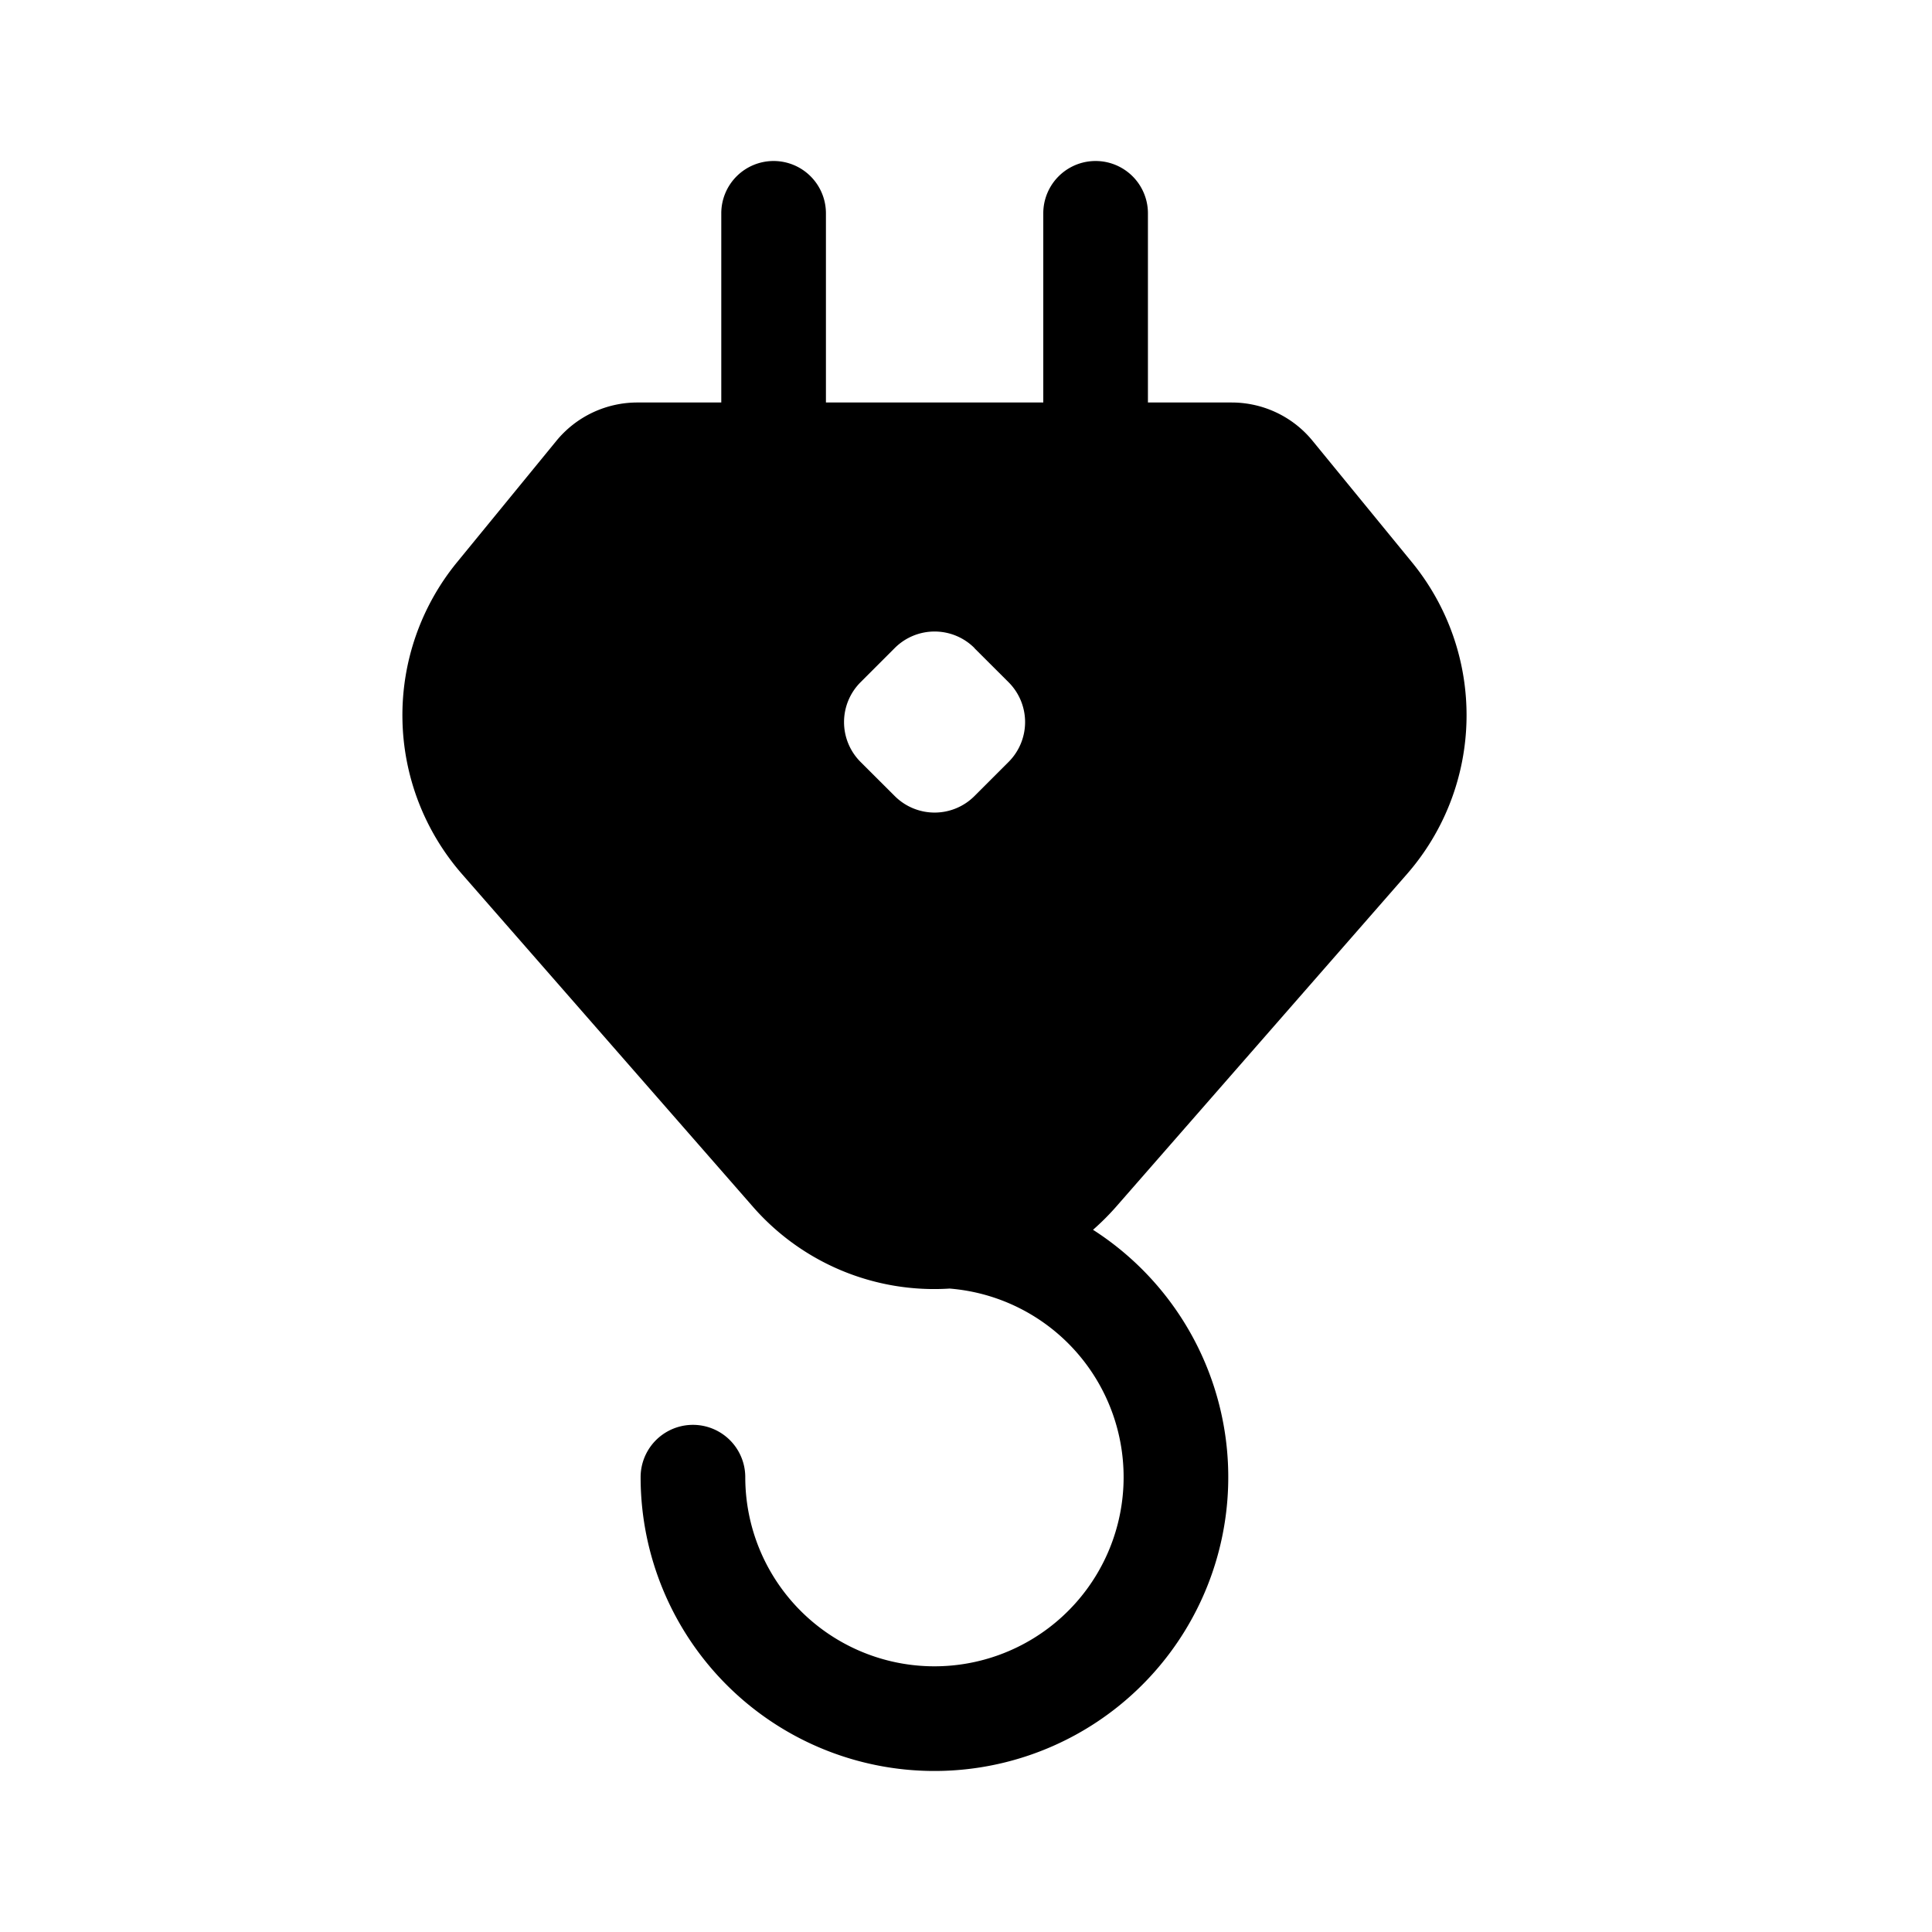 <svg xmlns="http://www.w3.org/2000/svg" viewBox="0 0 24 24">
  <defs/>
  <path fill-rule="evenodd" d="M9.61 2a.65.65 0 01.65.65V5h2.7V2.65a.65.65 0 111.3 0V5H15.3c.39 0 .76.175 1.006.477l1.234 1.508a3 3 0 01-.063 3.874l-3.61 4.129c-.091.104-.188.2-.289.289a3.65 3.65 0 11-5.62 3.073.65.65 0 111.3 0 2.35 2.35 0 102.538-2.343 2.99 2.99 0 01-2.446-1.02l-3.61-4.128a3 3 0 01-.063-3.874l1.234-1.508A1.3 1.3 0 017.918 5H8.96V2.65A.65.65 0 019.61 2zm2.495 6.05a.7.7 0 00-.99 0l-.425.425a.7.7 0 000 .99l.425.424a.7.7 0 00.99 0l.424-.424a.7.7 0 000-.99l-.425-.424z"/>
</svg>
